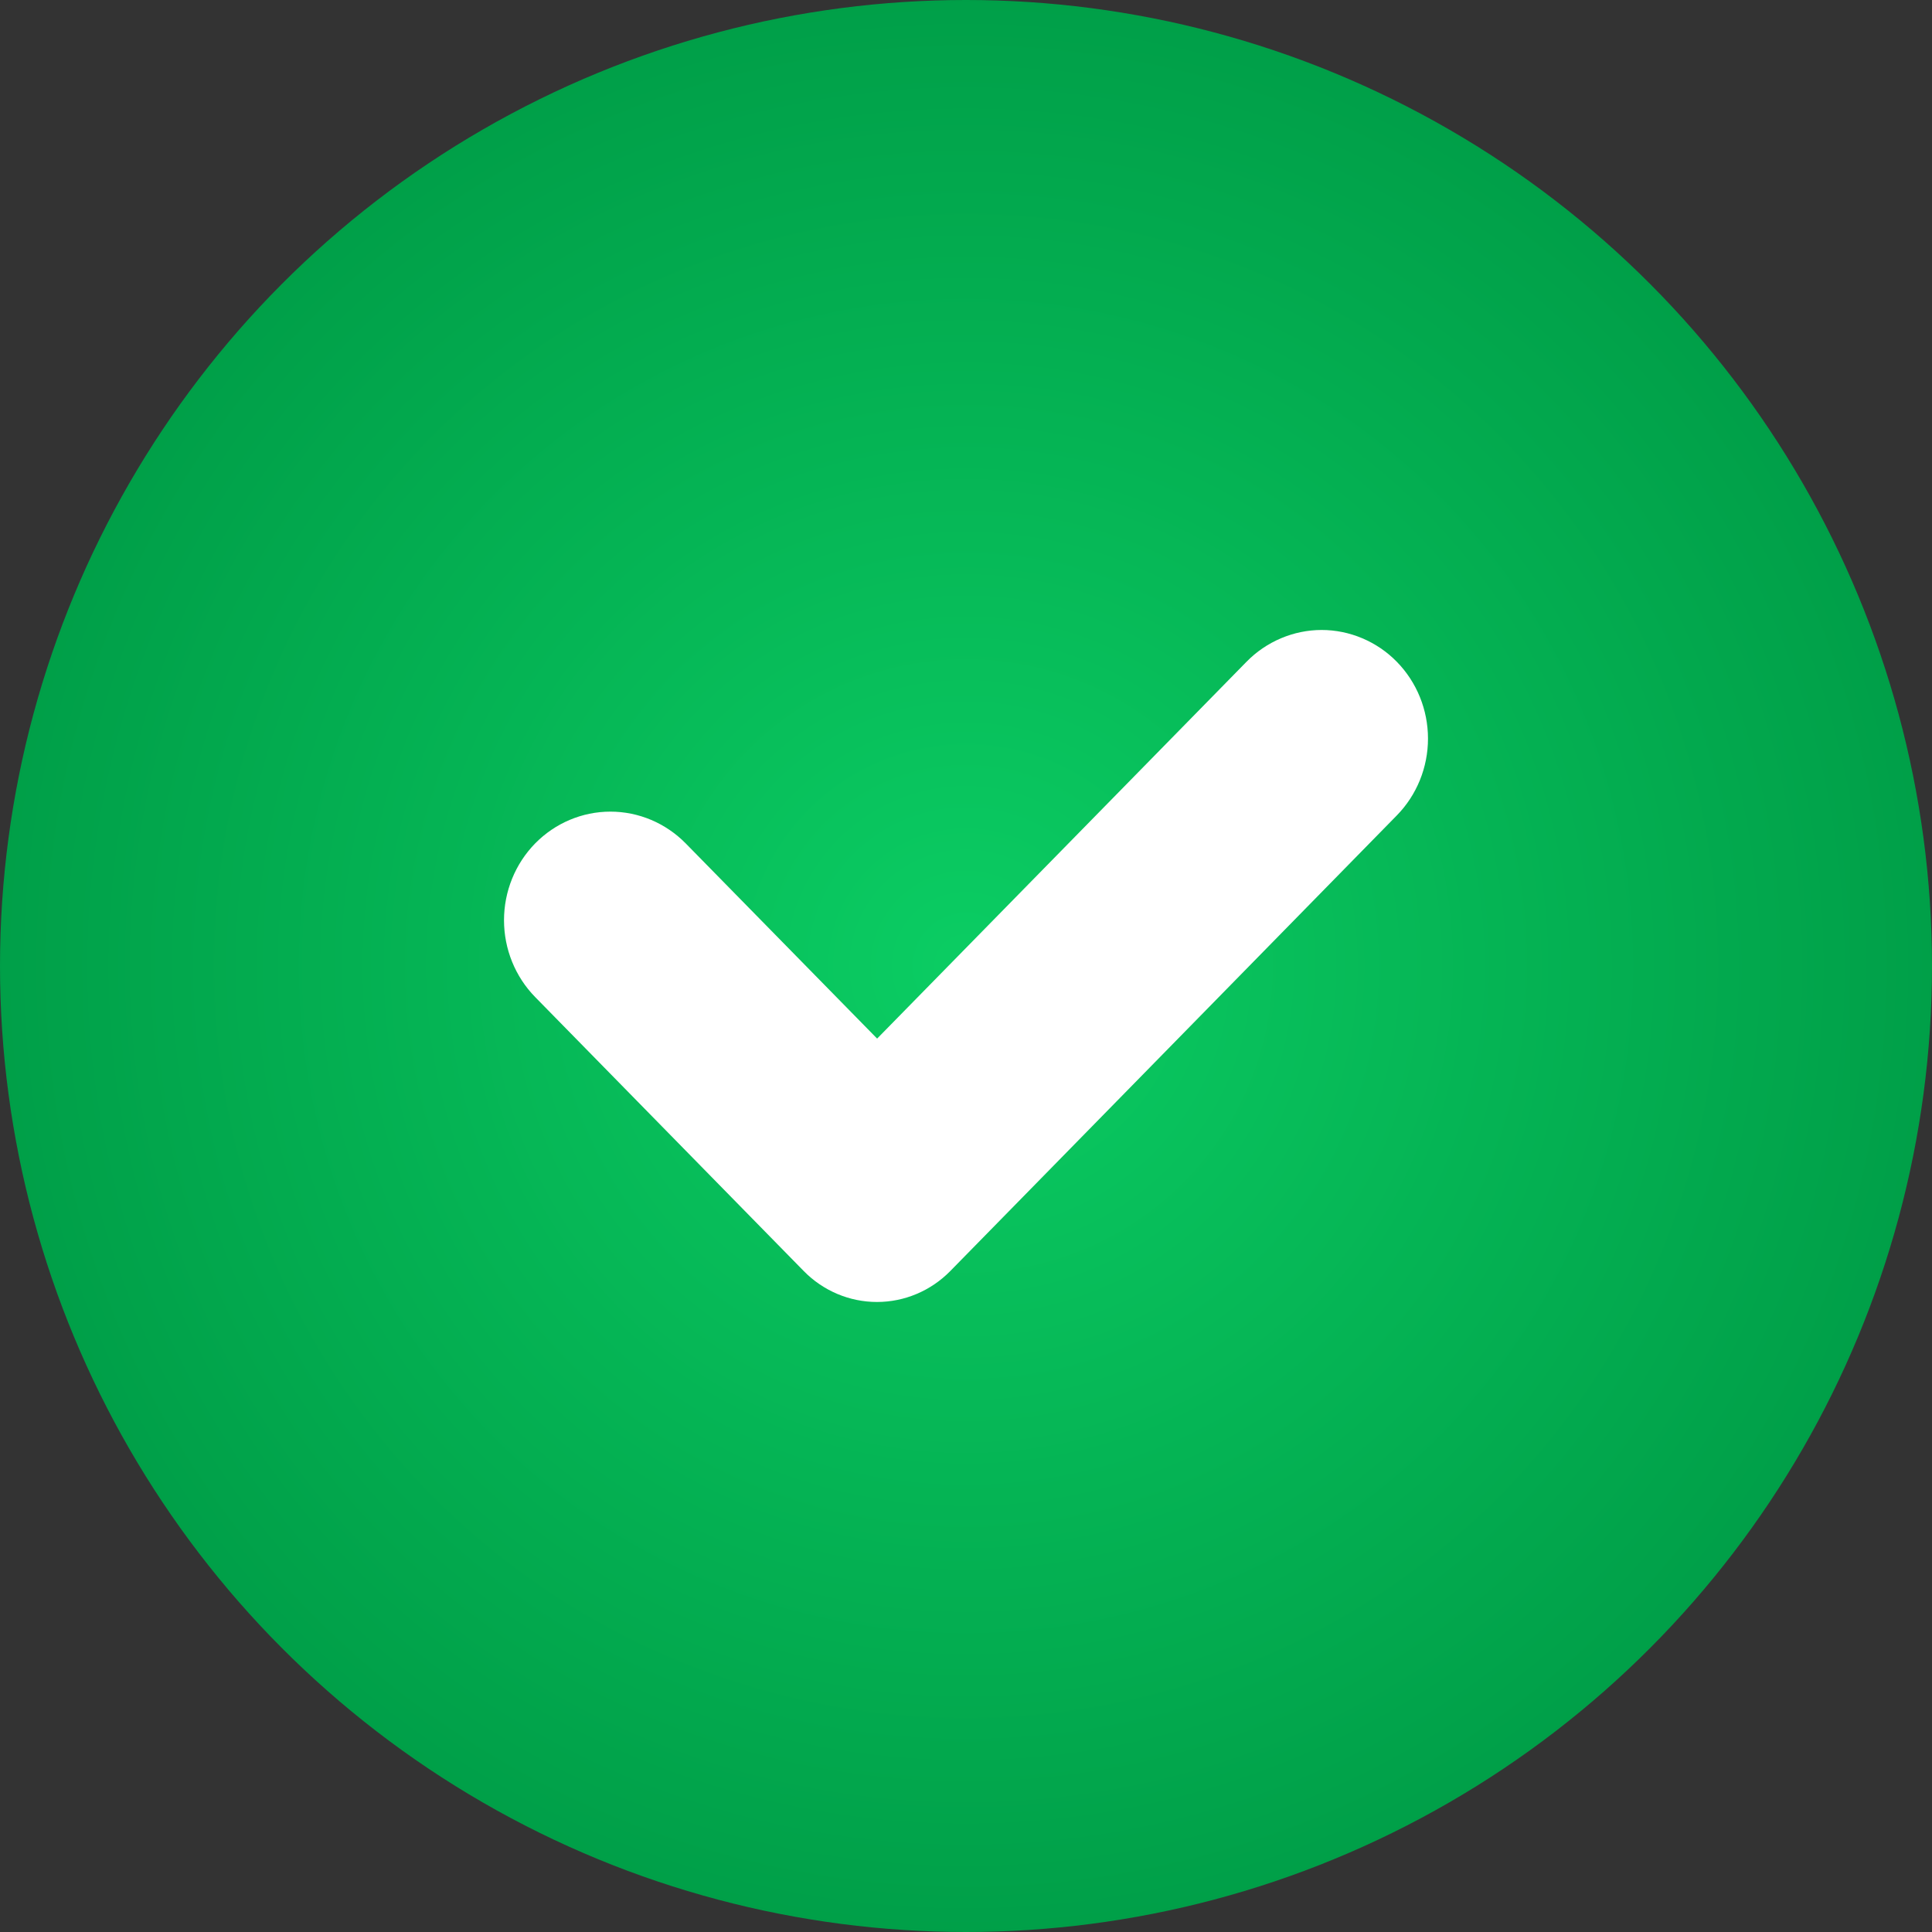 <svg viewBox="0 0 40 40" fill="none" xmlns="http://www.w3.org/2000/svg">
    <rect x="0" y="0" width="40" height="40" fill="#333333" stroke="none"/>
    <circle cx="20" cy="20" r="20" fill="url(#paint0_radial_194_727)"/>
    <path d="M25.807 13.702L18.16 21.503L14.197 17.462C13.783 17.041 13.223 16.804 12.638 16.804C12.054 16.804 11.493 17.041 11.08 17.462C10.667 17.884 10.435 18.456 10.435 19.052C10.435 19.649 10.667 20.221 11.08 20.643L16.641 26.316C17.043 26.726 17.588 26.956 18.157 26.956C18.726 26.956 19.271 26.726 19.674 26.316L28.92 16.882C29.333 16.46 29.565 15.888 29.565 15.292C29.565 14.695 29.333 14.124 28.92 13.702C28.716 13.493 28.473 13.328 28.206 13.215C27.939 13.102 27.652 13.043 27.363 13.043C27.074 13.043 26.788 13.102 26.521 13.215C26.254 13.328 26.011 13.493 25.807 13.702Z" fill="white"/>
    <defs>
        <radialGradient id="paint0_radial_194_727" cx="0" cy="0" r="1" gradientUnits="userSpaceOnUse" gradientTransform="translate(20 20) scale(20)">
            <stop stop-color="#0BCD63"/>
            <stop offset="1" stop-color="#009F48"/>
        </radialGradient>
    </defs>
</svg>


